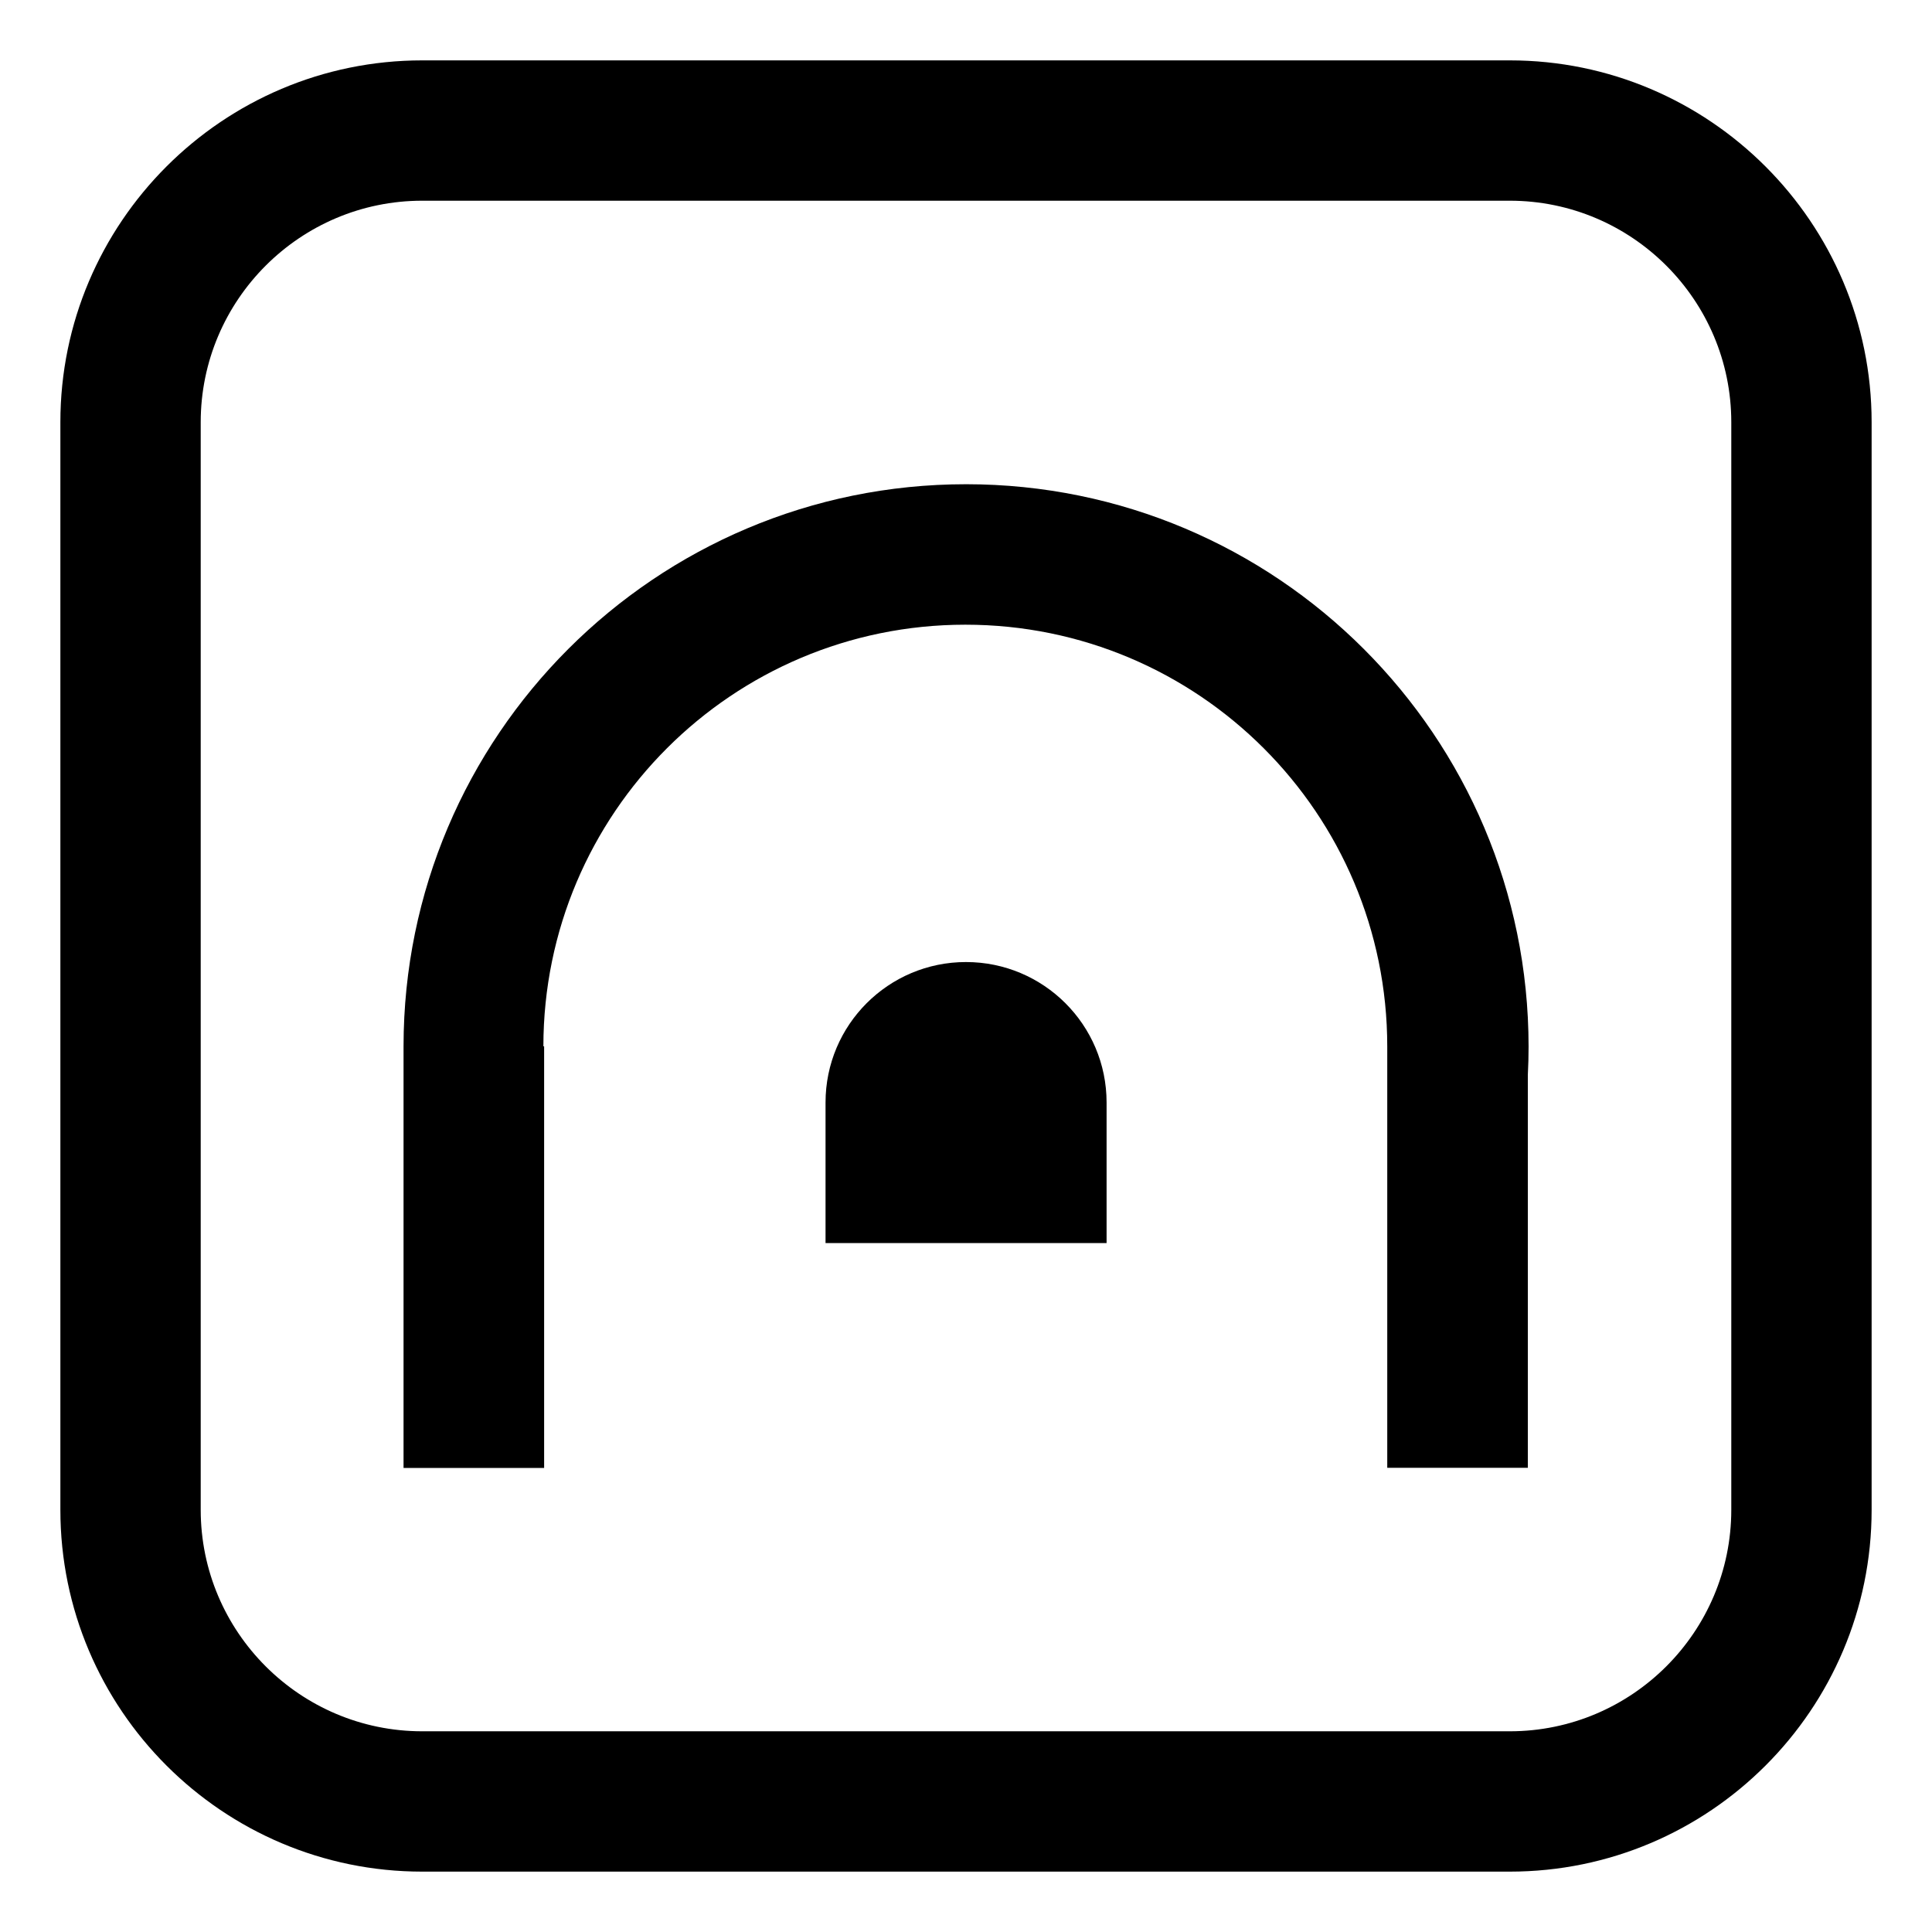 <?xml version="1.0" standalone="no"?><!DOCTYPE svg PUBLIC "-//W3C//DTD SVG 1.1//EN" "http://www.w3.org/Graphics/SVG/1.1/DTD/svg11.dtd"><svg t="1574824044221" class="icon" viewBox="0 0 1024 1024" version="1.1" xmlns="http://www.w3.org/2000/svg" p-id="12027" xmlns:xlink="http://www.w3.org/1999/xlink" width="128" height="128"><defs><style type="text/css"></style></defs><path d="M512 256.652c-164.57 0-298.049 133.414-298.114 297.917v223.471h74.512V554.569h-0.394c0.066-123.444 100.159-223.471 223.668-223.471 123.509 0 223.602 100.093 223.602 223.602v223.274h74.512V569.655c0.262-4.985 0.394-9.97 0.394-14.955-0.066-164.57-133.479-298.049-298.18-298.049" p-id="12028"></path><path d="M512 509.901c-41.126 0-74.447 33.321-74.447 74.447v74.512h148.959V584.348c0-41.126-33.386-74.447-74.512-74.447" p-id="12029"></path><path d="M800.21 992H223.79C118.056 992 32 906.009 32 800.21V223.79C32 118.056 118.056 32 223.79 32h576.42c105.734 0 191.79 86.056 191.79 191.79v576.42c0 105.799-85.991 191.79-191.79 191.79zM223.79 106.381c-64.739 0-117.409 52.67-117.409 117.409v576.42c0 64.739 52.67 117.409 117.409 117.409h576.42c64.739 0 117.409-52.67 117.409-117.409V223.79c0-64.739-52.67-117.409-117.409-117.409H223.79z" p-id="12030"></path></svg>